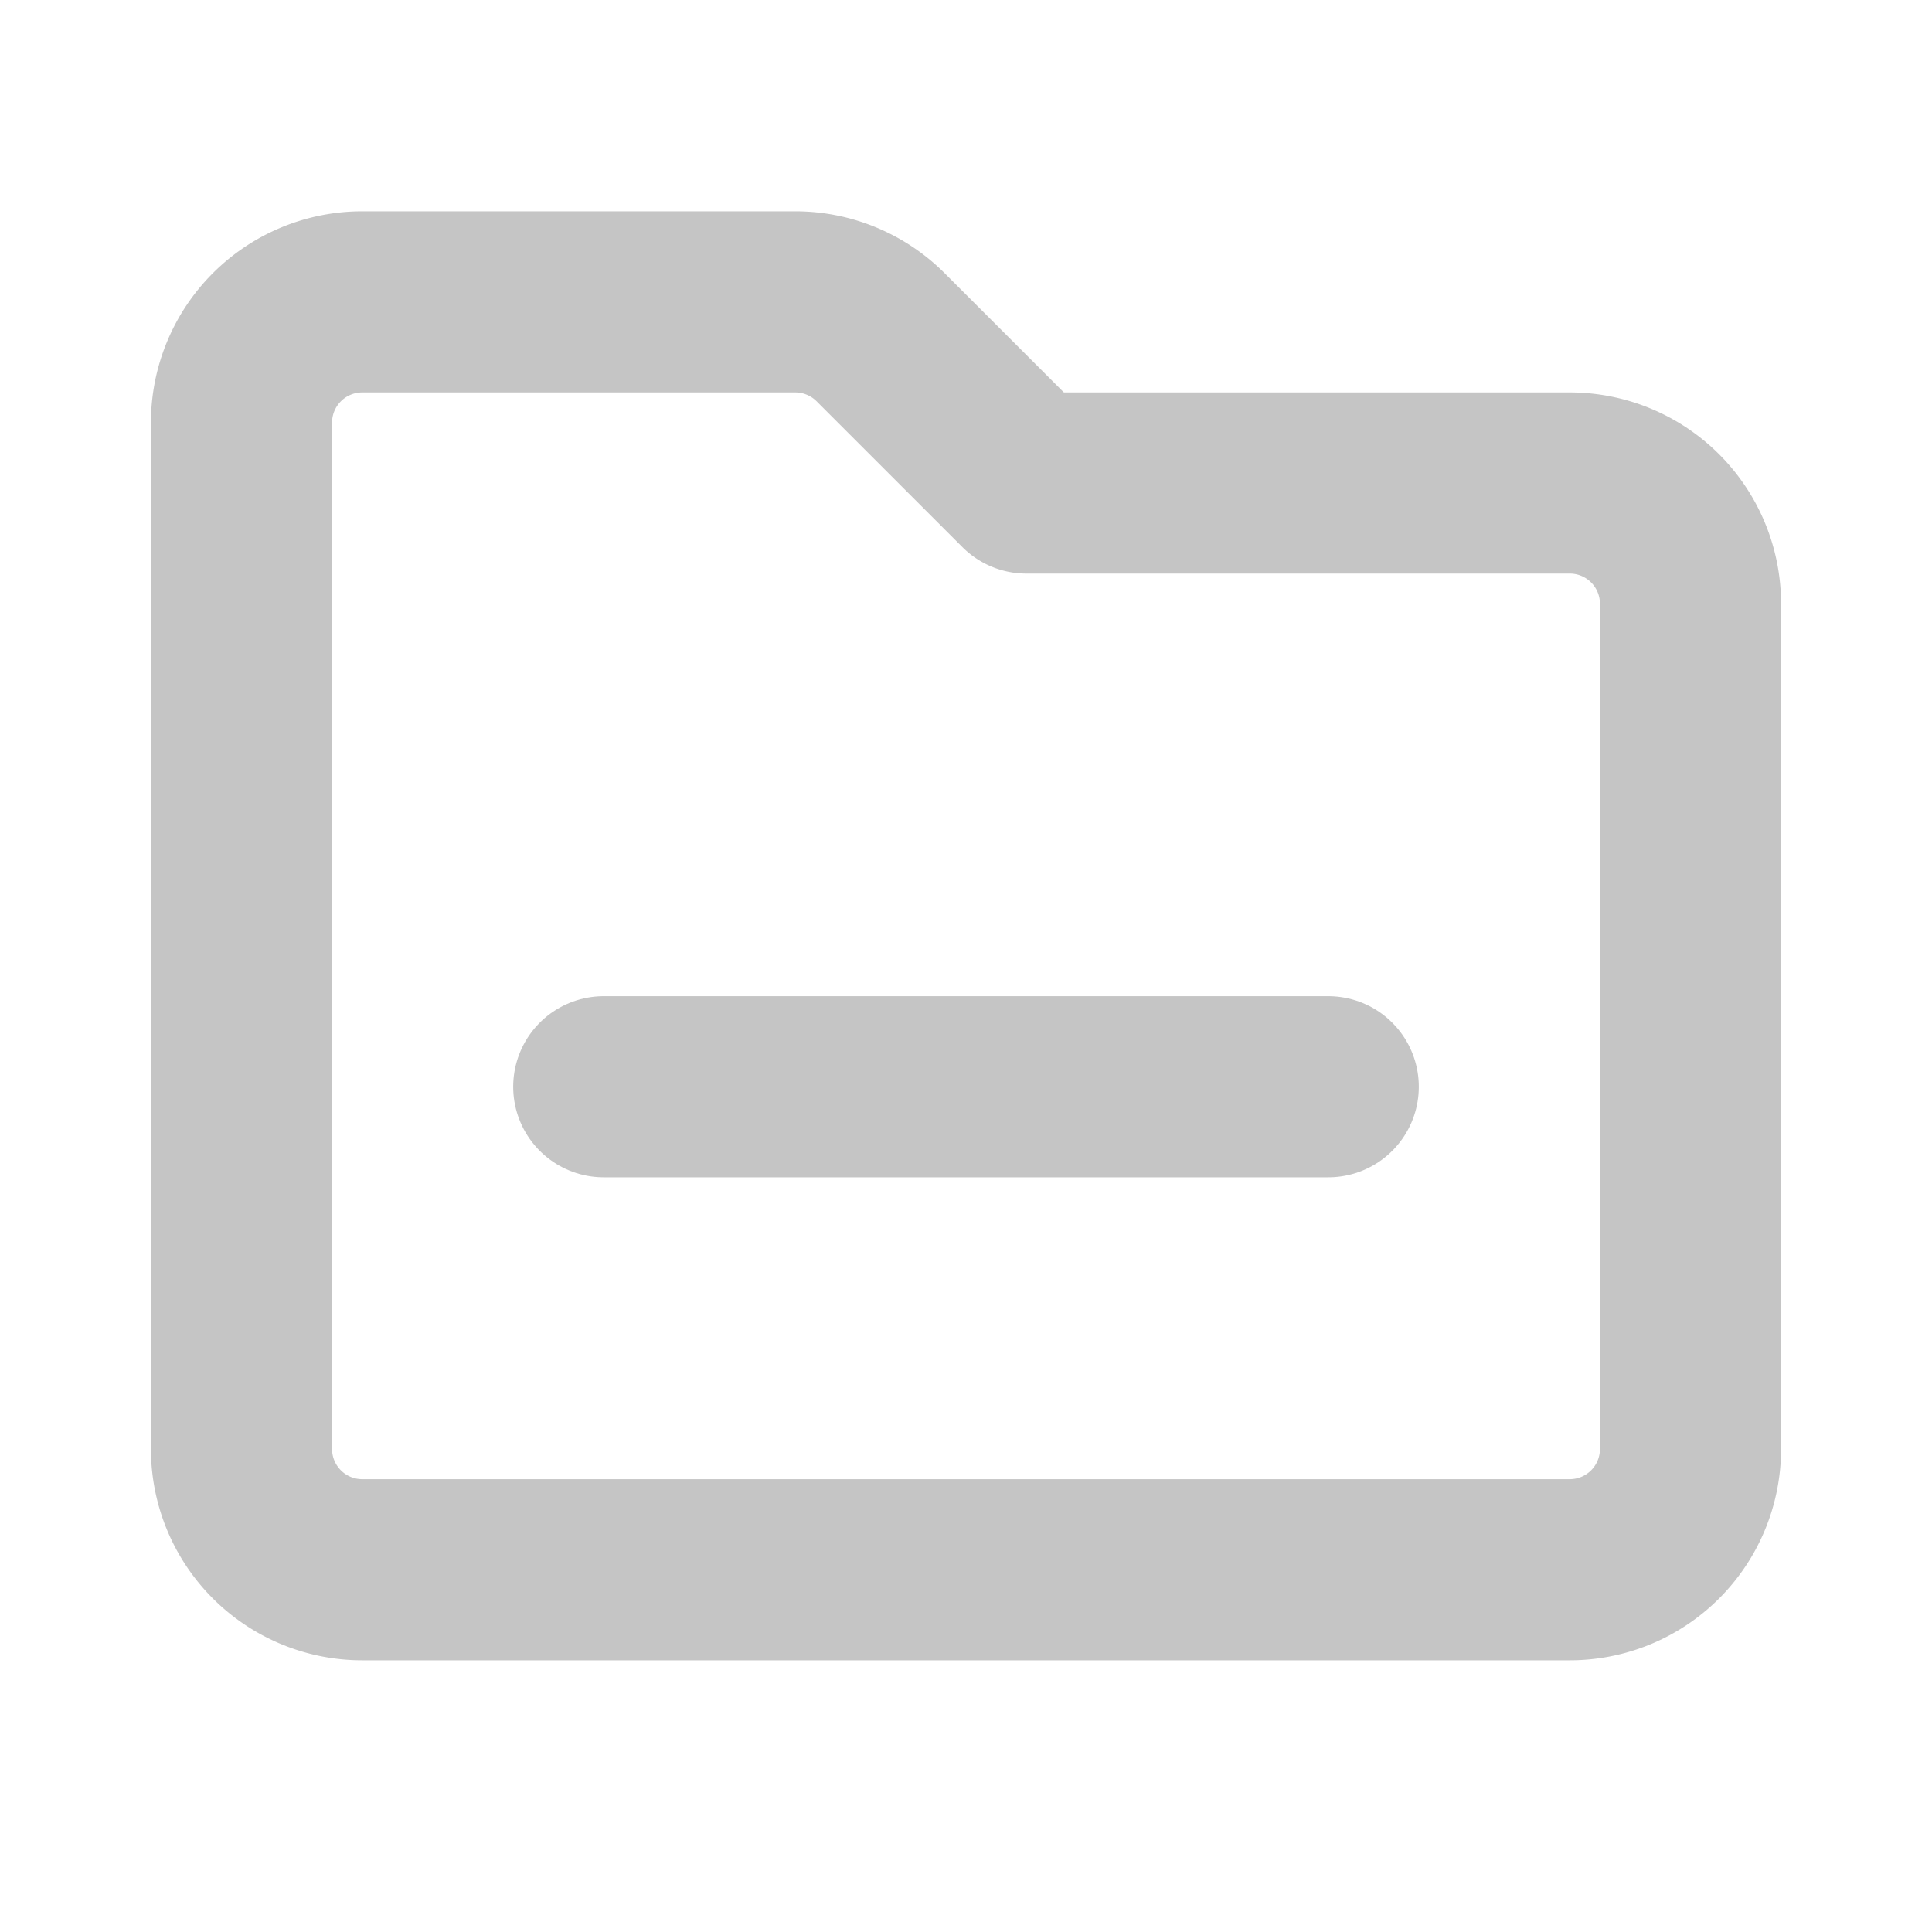 <?xml version="1.0" encoding="UTF-8" standalone="no"?>
<svg xmlns="http://www.w3.org/2000/svg" viewBox="0 0 16 16" fill="none" stroke="#C5C5C5" stroke-width="1.5" stroke-linecap="round" stroke-linejoin="round">
    <path d="M2 3.5a1 1 0 0 1 1-1h3.586a1 1 0 0 1 .707.293L8.5 4h4.5a1 1 0 0 1 1 1v7a1 1 0 0 1-1 1h-10a1 1 0 0 1-1-1V3.5z"/>
    <line x1="5" y1="9" x2="11" y2="9"></line>
</svg>
